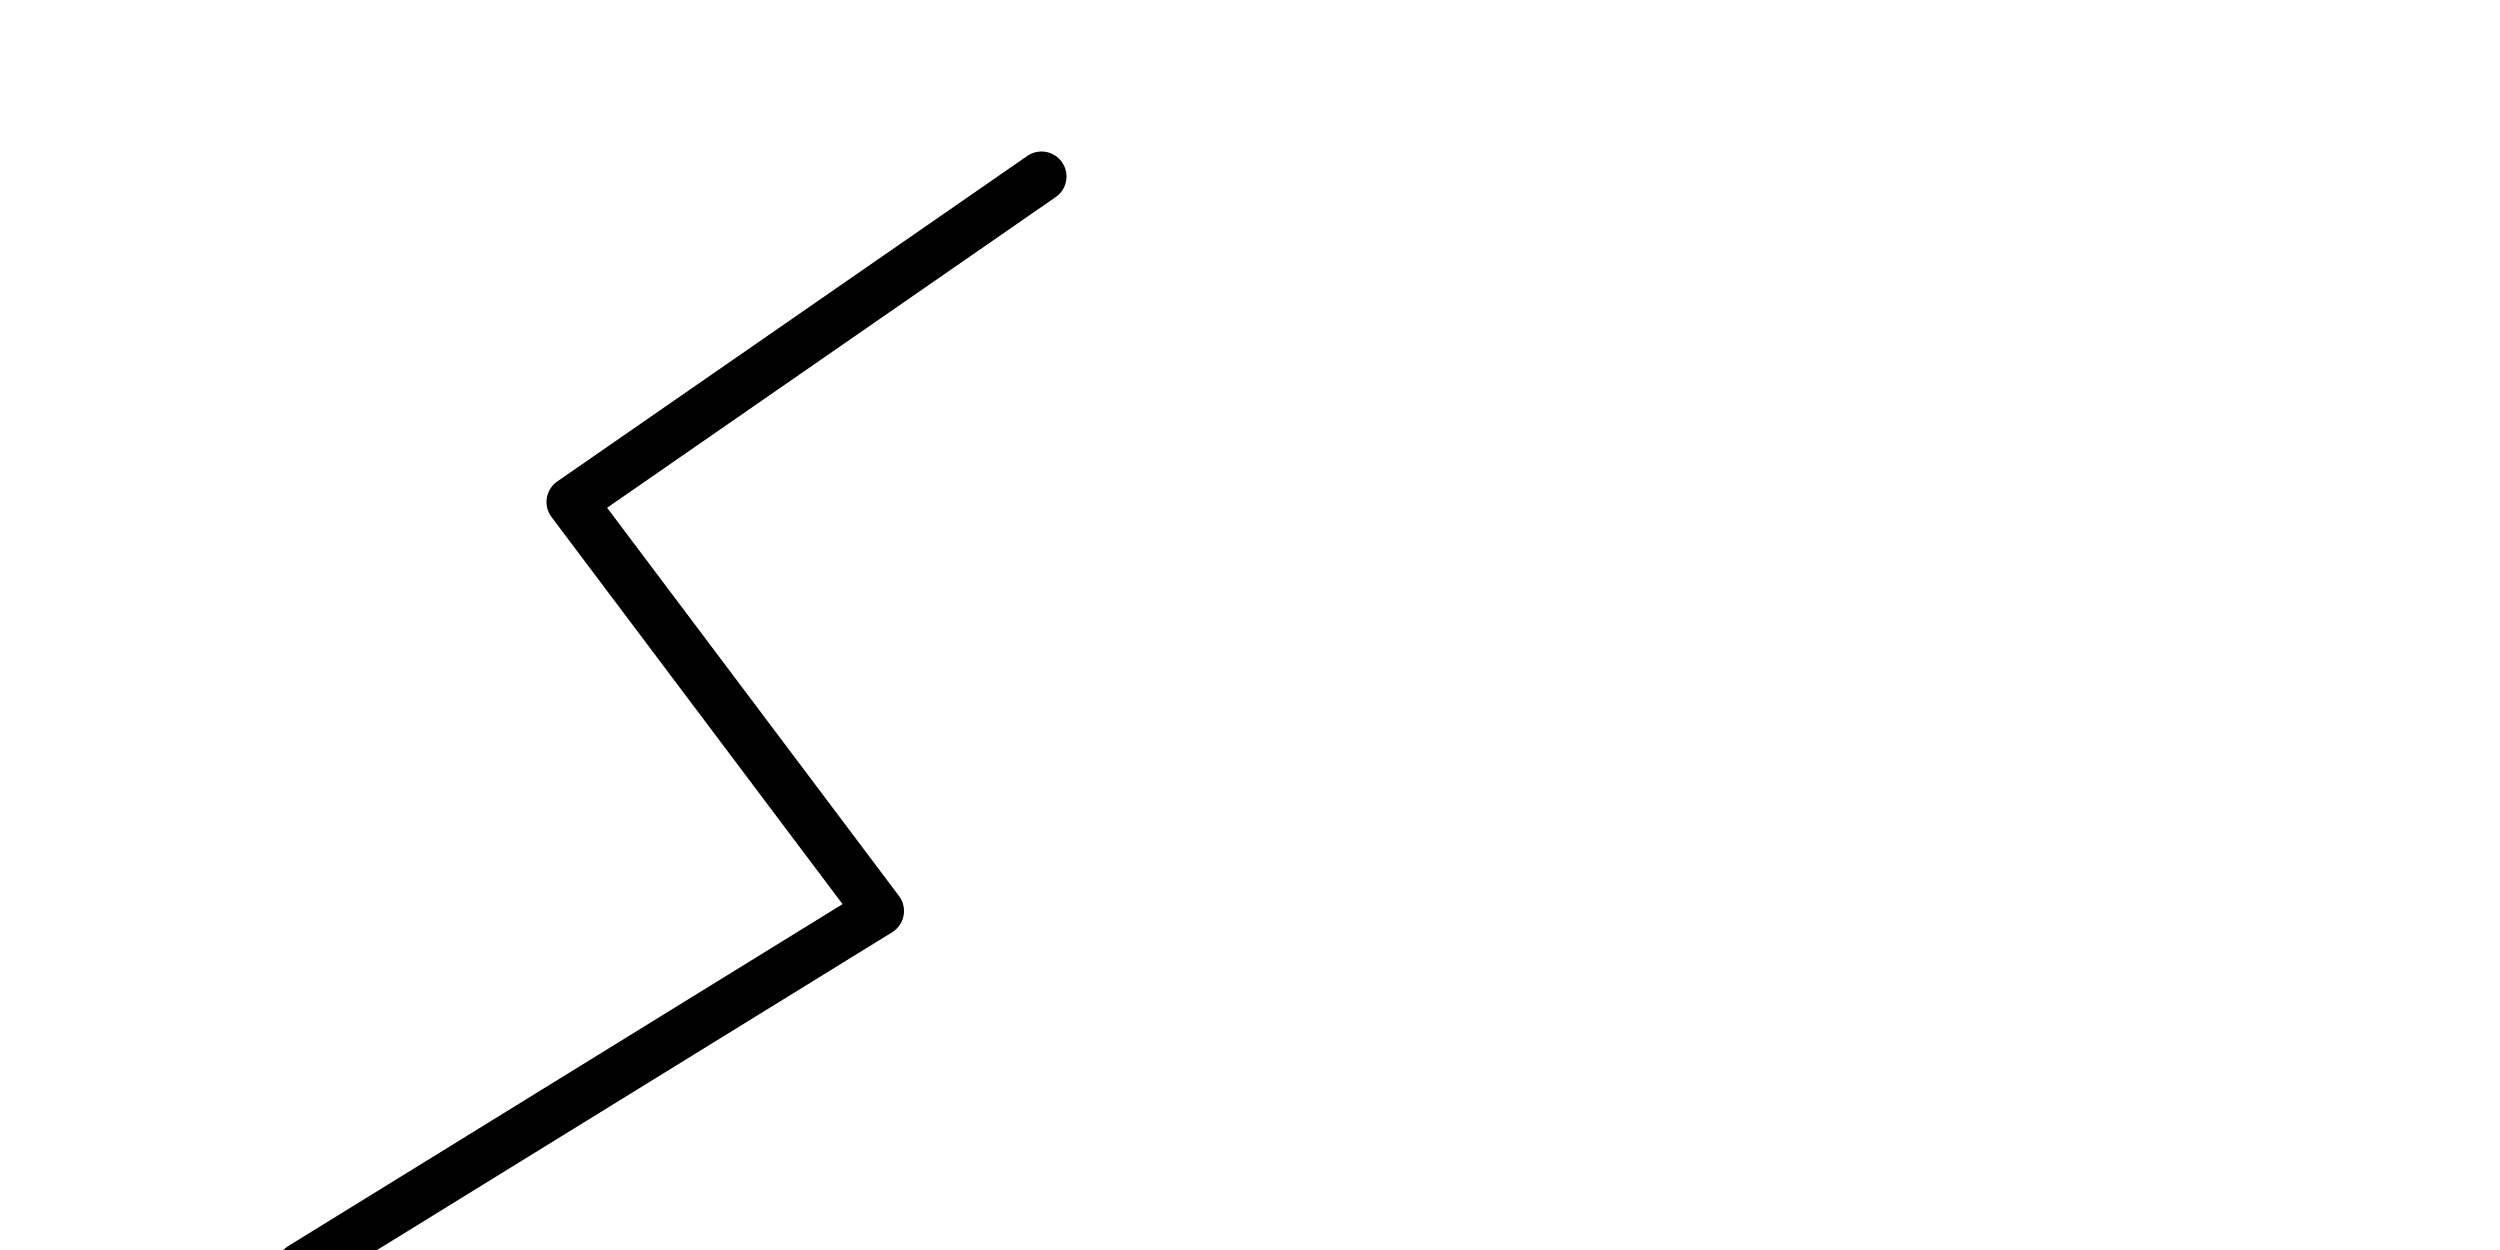 <svg xmlns="http://www.w3.org/2000/svg" height="50" width="100">
    <path d="M12.06 50.69l23.1-14.25-12.3-16.36 18.8-13.02" fill="none" stroke="#000" stroke-width="2" stroke-linecap="round" stroke-linejoin="round"/>
</svg>